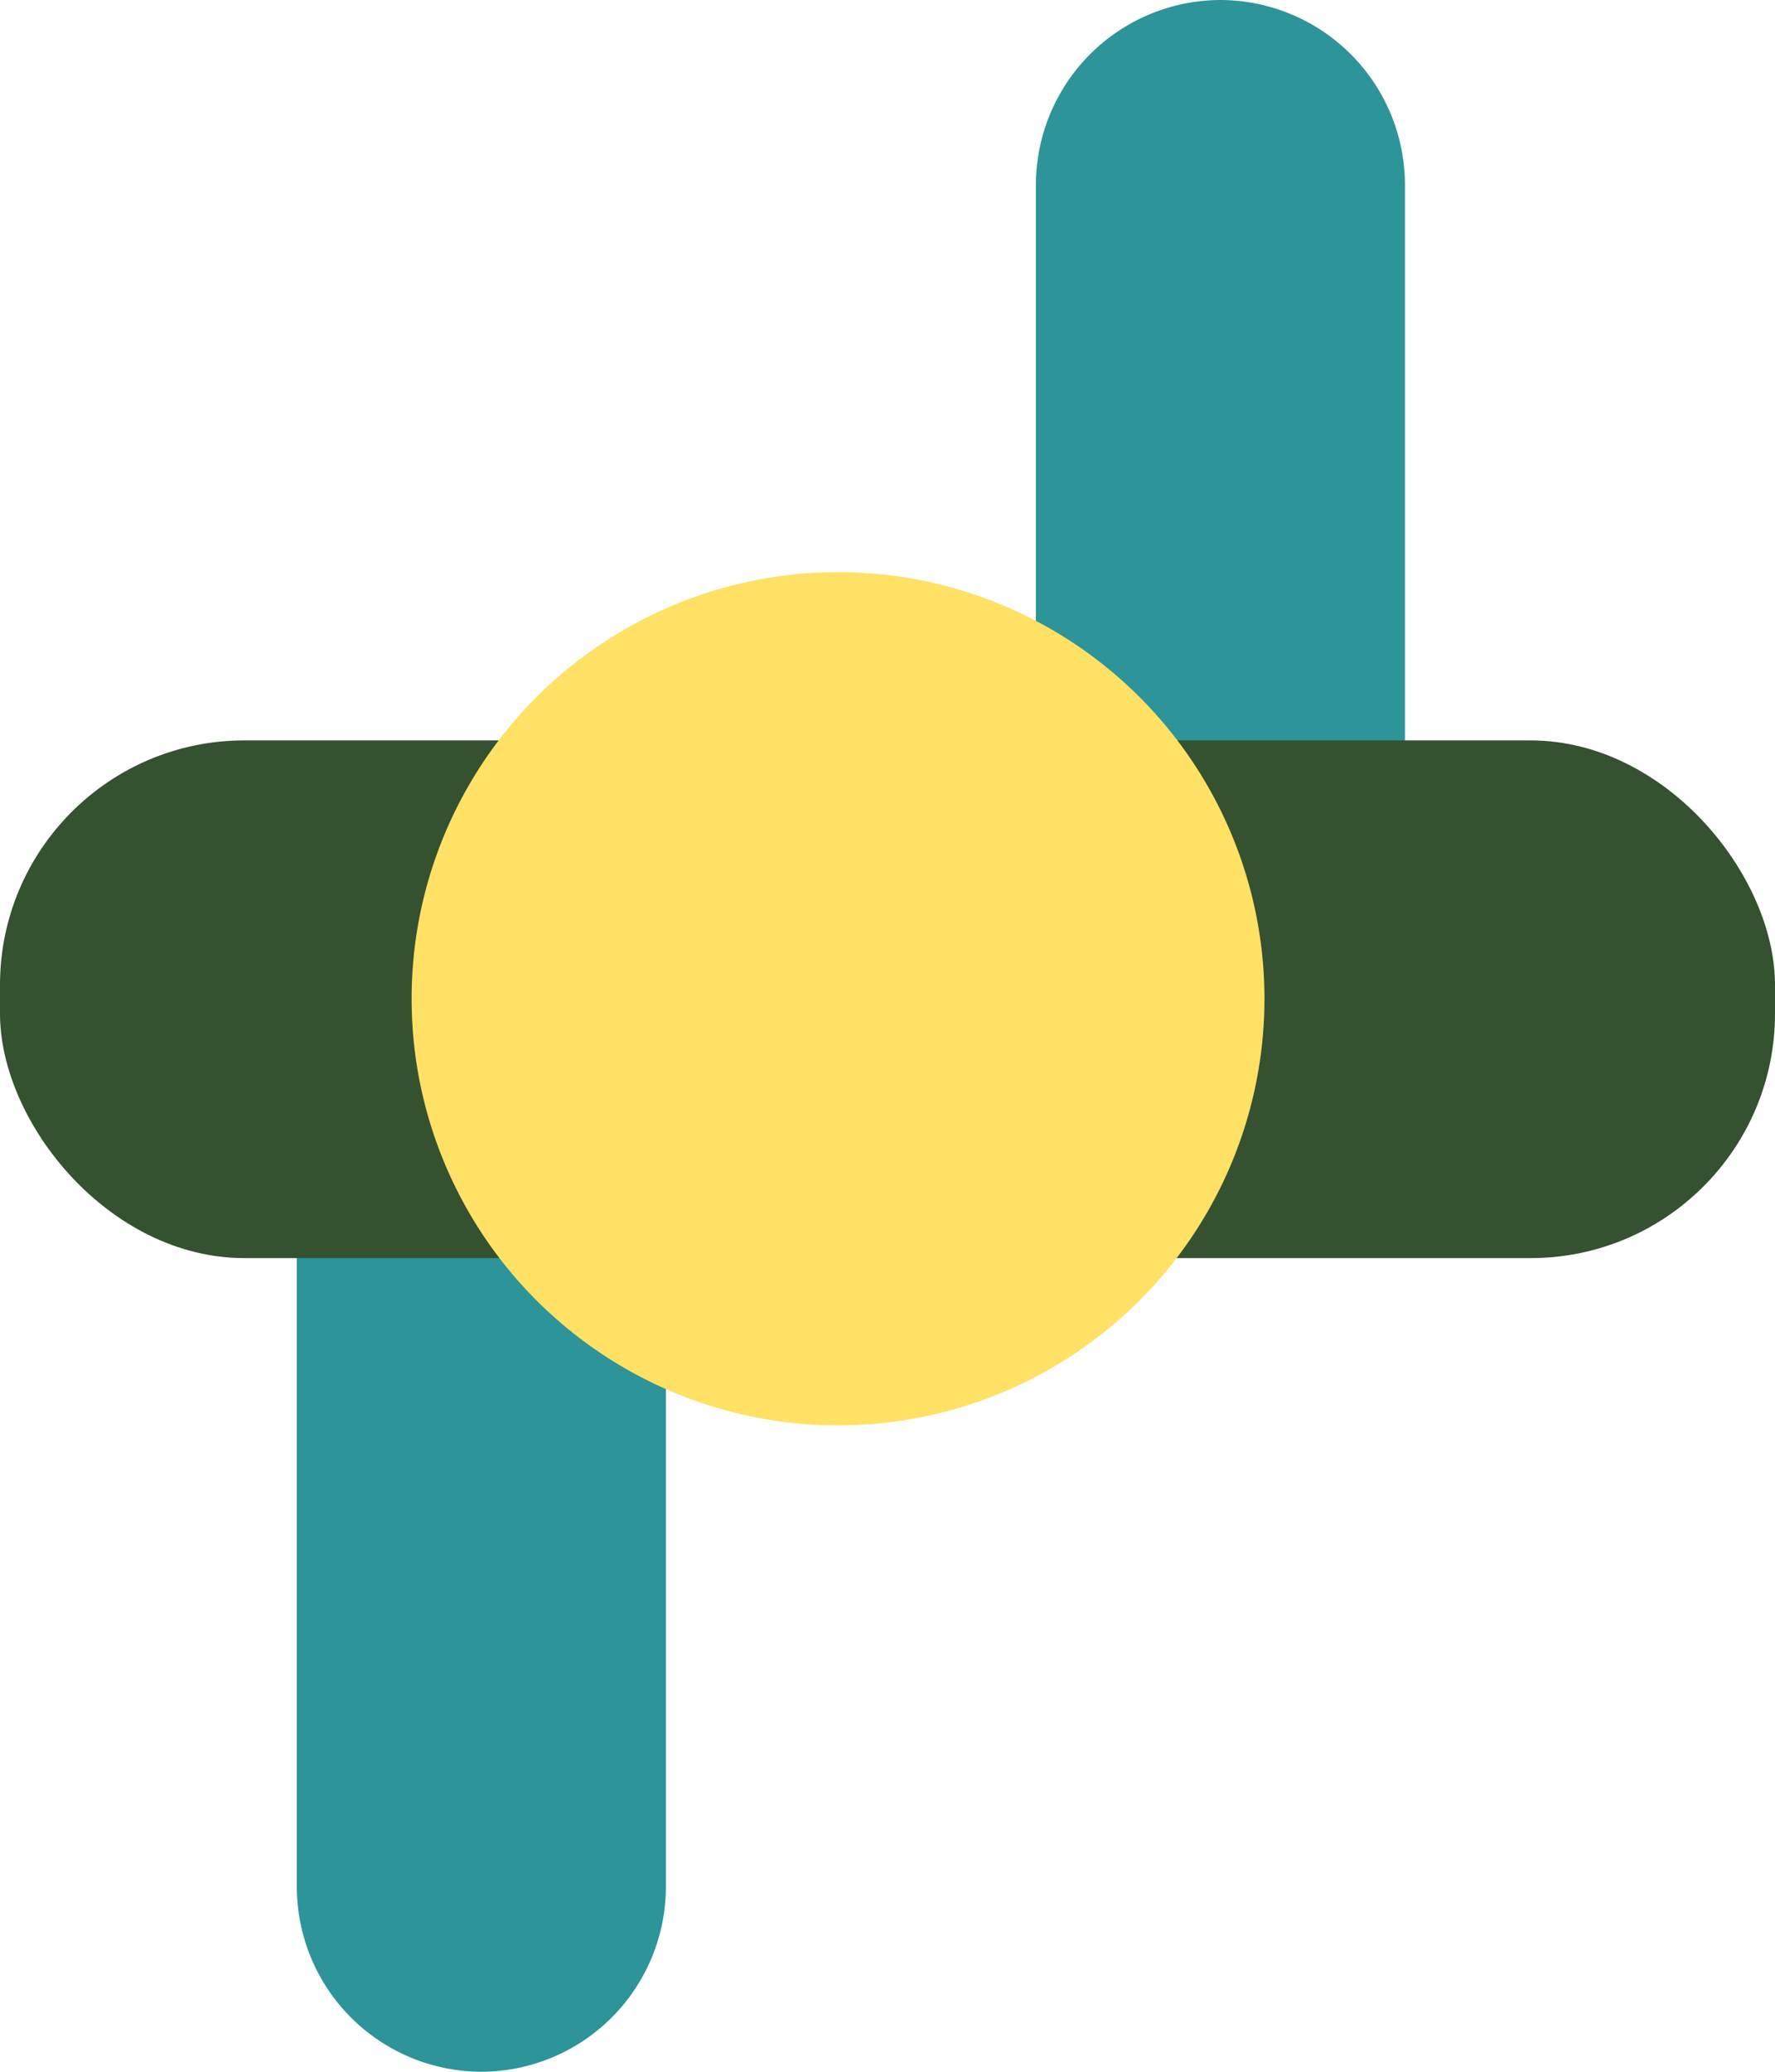 <svg id="Layer_1" data-name="Layer 1" xmlns="http://www.w3.org/2000/svg" viewBox="0 0 17.94 20.93"><defs><style>.cls-1{fill:#2d9499;}.cls-2{fill:#345130;}.cls-3{fill:#ffe165;}</style></defs><title>pajac3</title><path class="cls-1" d="M6.73,19.06a1.87,1.87,0,0,1-1.87,1.87h0A1.87,1.87,0,0,1,3,19.06V10.84A1.87,1.87,0,0,1,4.86,9h0a1.87,1.87,0,0,1,1.87,1.87Z"/><path class="cls-1" d="M14.2,10.09A1.87,1.87,0,0,1,12.34,12h0a1.87,1.87,0,0,1-1.87-1.87V1.87A1.87,1.87,0,0,1,12.34,0h0A1.87,1.87,0,0,1,14.2,1.87Z"/><rect class="cls-2" y="7.48" width="17.94" height="5.23" rx="2.47" ry="2.47"/><circle class="cls-3" cx="8.47" cy="10.09" r="4.31"/></svg>